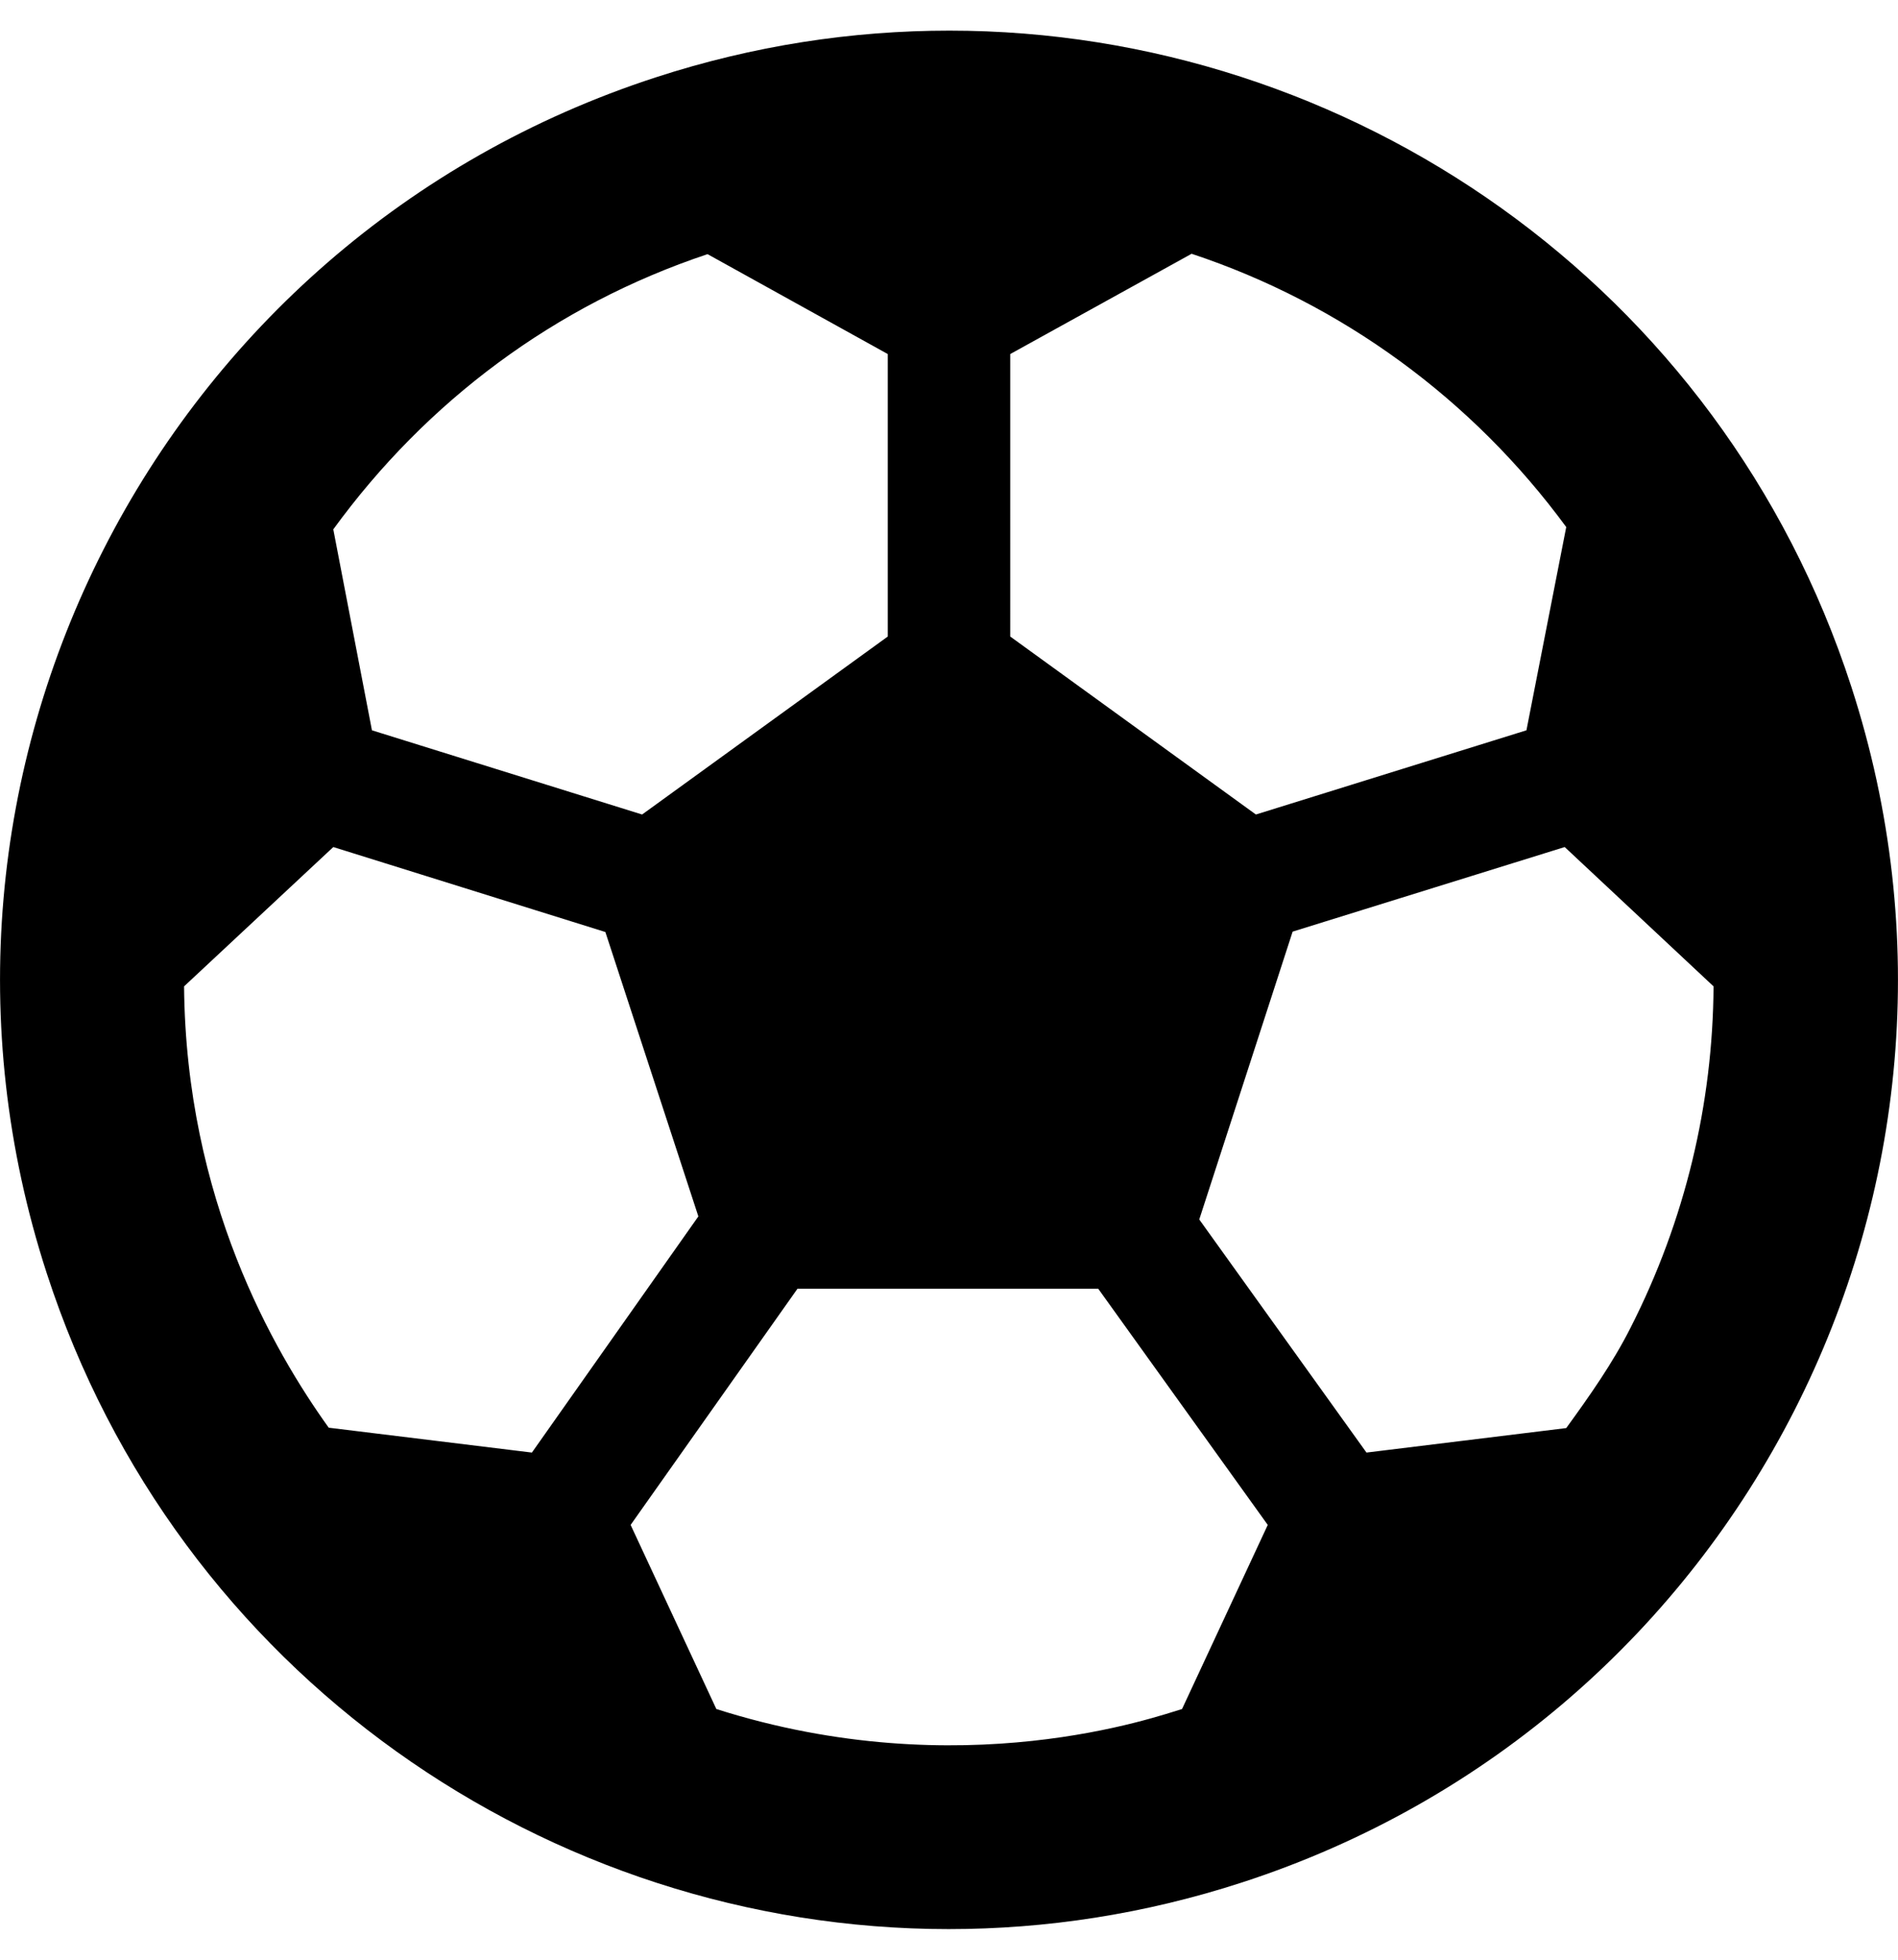 <svg xmlns="http://www.w3.org/2000/svg" xmlns:xlink="http://www.w3.org/1999/xlink" width="496" height="512" viewBox="0 0 496 512"><path fill="currentColor" d="M483.8 179.4C449.8 74.6 352.6 8 248.1 8c-25.4 0-51.2 3.9-76.7 12.2C41.2 62.5-30.1 202.4 12.2 332.6C46.2 437.4 143.4 504 247.9 504c25.4 0 51.2-3.9 76.7-12.2c130.2-42.3 201.5-182.2 159.2-312.4m-74.5 193.7l-52.2 6.4l-43.7-60.9l24.4-75.2l71.1-22.1l38.9 36.4c-.2 30.7-7.4 61.1-21.7 89.2c-4.7 9.3-10.7 17.8-16.8 26.2m0-235.4l-10.4 53.1l-70.7 22l-64.2-46.5V92.5l47.4-26.2c39.2 13 73.4 38 97.9 71.4M184.9 66.4L232 92.5v73.8l-64.2 46.5l-70.6-22l-10.1-52.5c24.3-33.4 57.9-58.6 97.8-71.9M139 379.5L85.9 373c-14.4-20.1-37.3-59.6-37.8-115.3l39-36.4l71.1 22.2l24.3 74.3zm48.2 67l-22.4-48.1l43.6-61.7H287l44.3 61.7l-22.4 48.1c-6.2 1.8-57.6 20.4-121.7 0"/></svg>